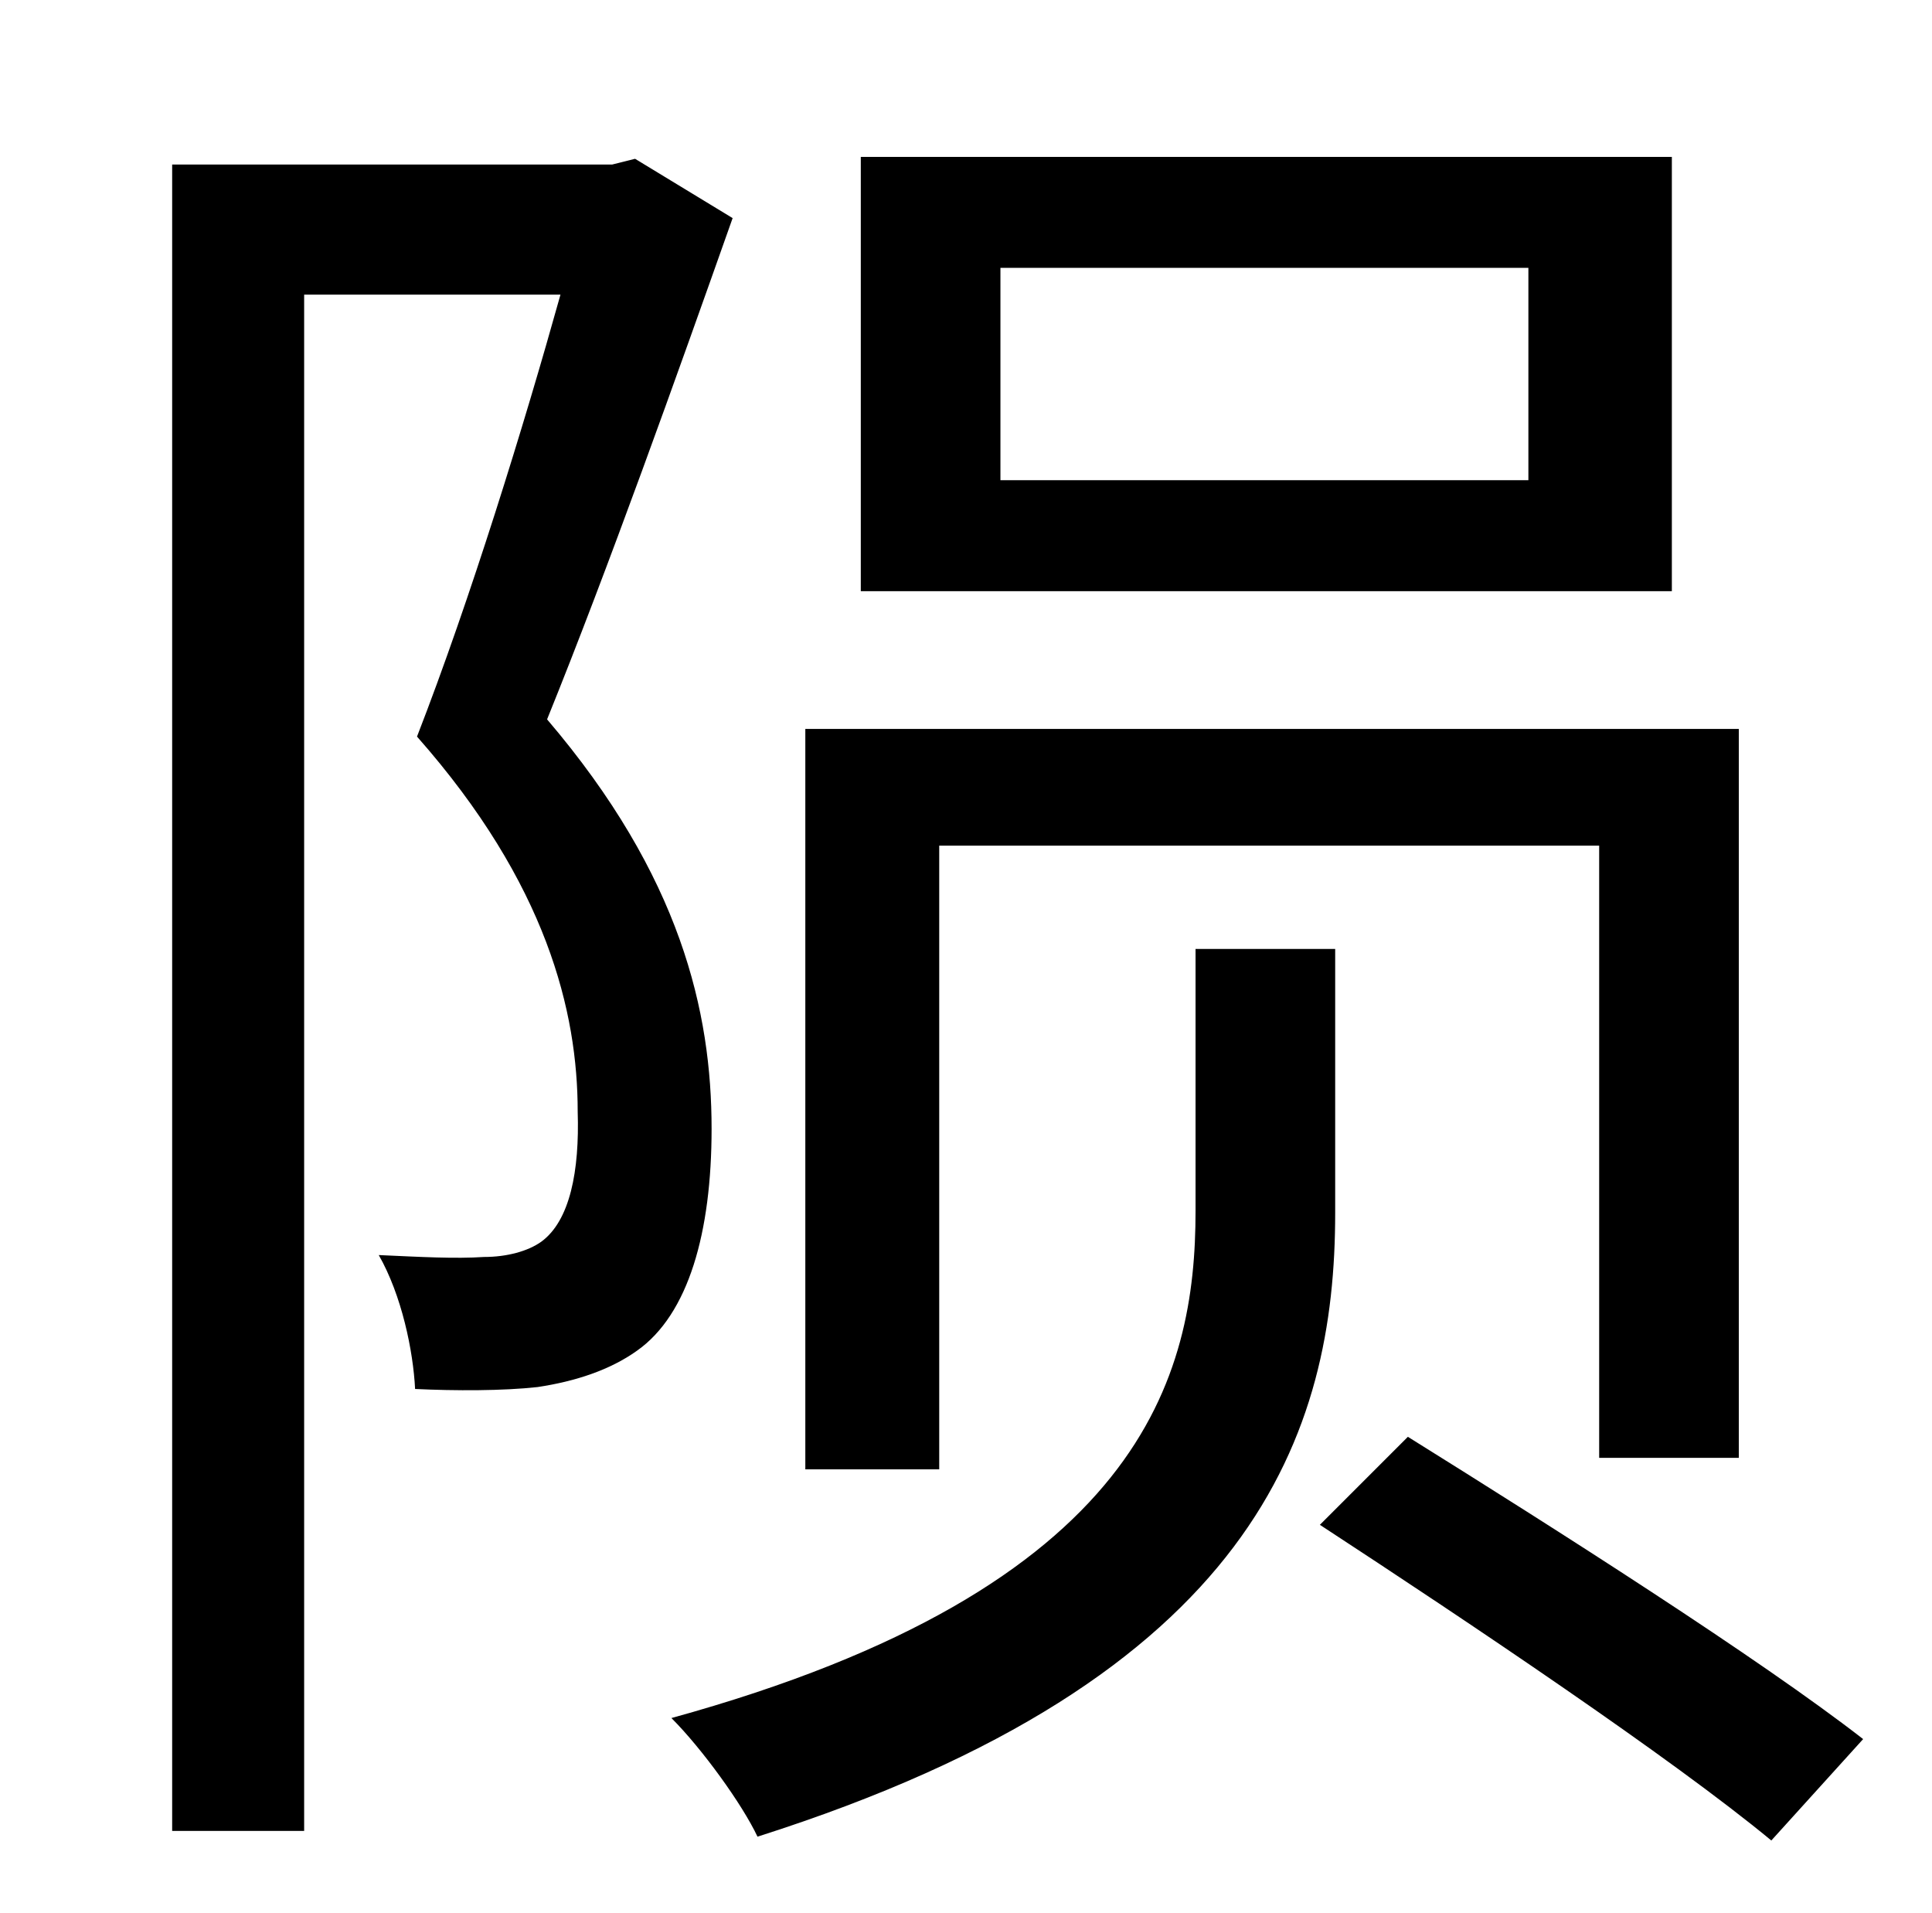 <?xml version="1.0" standalone="no"?>
<!DOCTYPE svg PUBLIC "-//W3C//DTD SVG 1.1//EN" "http://www.w3.org/Graphics/SVG/1.1/DTD/svg11.dtd" >
<svg xmlns="http://www.w3.org/2000/svg" xmlns:xlink="http://www.w3.org/1999/xlink" version="1.1" viewBox="-10 0 1010 1000">
   <path fill="currentColor"
d="M789 251v-111h-276v111h276zM864 82v227h-424v-227h424zM481 442v326h-70v-387h488v381h-73v-320h-345zM322 83l51 31c-29 82 -65 183 -97 262c70 82 86 153 86 214c0 54 -12 97 -39 116c-14 10 -32 16 -52 19c-18 2 -43 2 -64 1c-1 -20 -7 -49 -19 -70c22 1 40 2 55 1
c12 0 23 -3 30 -8c15 -11 20 -37 19 -68c0 -52 -16 -119 -84 -196c28 -72 56 -163 75 -231h-134v803h-69v-871h230zM688 496v138c0 114 -41 243 -302 326c-8 -17 -29 -46 -45 -62c247 -68 274 -179 274 -265v-137h73zM680 797l46 -46c77 48 184 116 238 158l-48 53
c-52 -43 -158 -114 -236 -165z" />
</svg>

